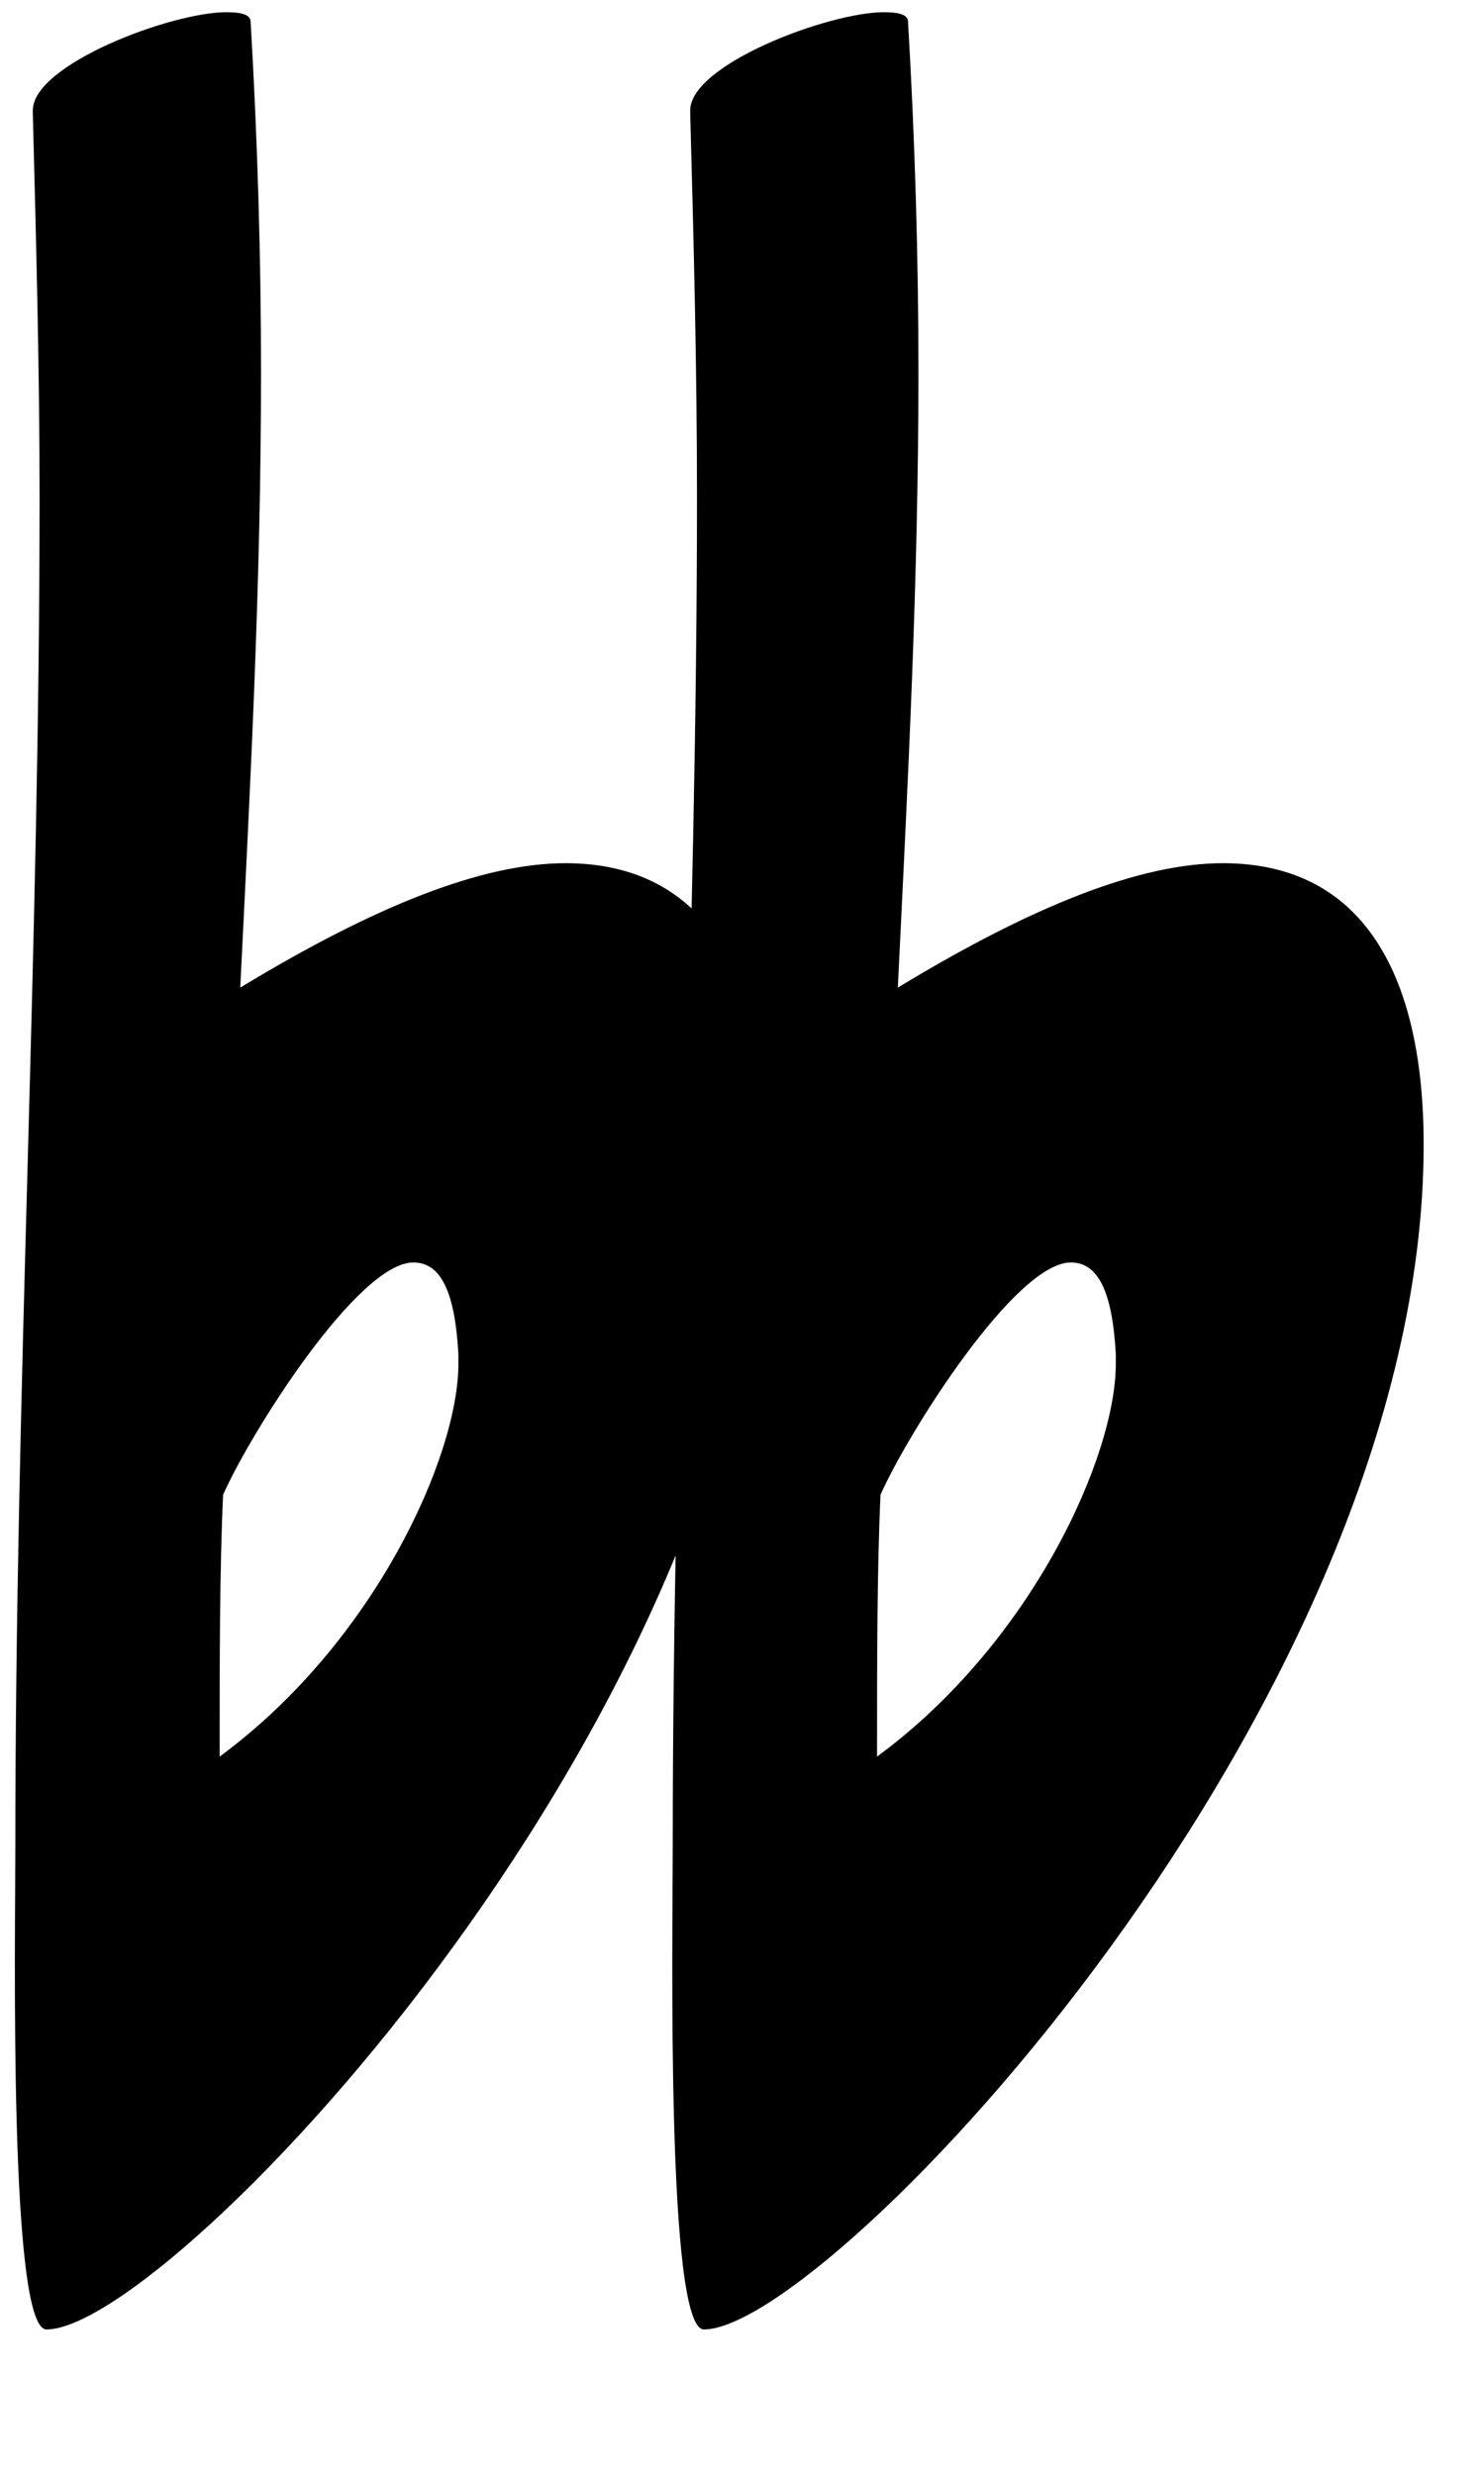 <?xml version="1.0" encoding="UTF-8" standalone="no"?><!DOCTYPE svg PUBLIC "-//W3C//DTD SVG 1.1//EN" "http://www.w3.org/Graphics/SVG/1.1/DTD/svg11.dtd"><svg width="100%" height="100%" viewBox="0 0 9 15" version="1.1" xmlns="http://www.w3.org/2000/svg" xmlns:xlink="http://www.w3.org/1999/xlink" xml:space="preserve" xmlns:serif="http://www.serif.com/" style="fill-rule:evenodd;clip-rule:evenodd;stroke-linejoin:round;stroke-miterlimit:1.414;"><rect id="Double-Flat" serif:id="Double Flat" x="0" y="0" width="8.917" height="14.52" style="fill:none;"/><g><path d="M5.507,0.133c0,-0.039 -0.041,-0.059 -0.146,-0.059c-0.336,0 -1.175,0.317 -1.175,0.595l0,0.02c0.021,0.774 0.041,1.547 0.041,2.321c0,2.757 -0.147,5.416 -0.147,8.173c0,0.575 -0.041,2.936 0.189,2.936c0.756,0 4.365,-3.789 4.365,-7.181c0,-1.012 -0.356,-1.706 -1.217,-1.706c-0.503,0 -1.154,0.258 -1.972,0.754c0.062,-1.27 0.125,-2.46 0.125,-3.73c0,-0.694 -0.021,-1.408 -0.063,-2.123Zm-0.167,8.927c0.167,-0.377 0.818,-1.408 1.154,-1.408c0.167,0 0.252,0.178 0.273,0.555l0,0.06c0,0.555 -0.504,1.686 -1.448,2.38c0,-0.575 0,-1.13 0.021,-1.587Zm-3.82,-8.927c0,-0.039 -0.041,-0.059 -0.147,-0.059c-0.336,0 -1.174,0.317 -1.174,0.595l0,0.02c0.02,0.774 0.041,1.547 0.041,2.321c0,2.757 -0.147,5.416 -0.147,8.173c0,0.575 -0.041,2.936 0.189,2.936c0.755,0 4.365,-3.789 4.365,-7.181c0,-1.012 -0.357,-1.706 -1.217,-1.706c-0.504,0 -1.155,0.258 -1.973,0.754c0.063,-1.27 0.126,-2.46 0.126,-3.73c0,-0.694 -0.021,-1.408 -0.063,-2.123Zm-0.167,8.927c0.167,-0.377 0.817,-1.408 1.154,-1.408c0.167,0 0.252,0.178 0.273,0.555l0,0.06c0,0.555 -0.505,1.686 -1.448,2.38c0,-0.575 0,-1.13 0.021,-1.587Z" style="fill-rule:nonzero;"/></g></svg>